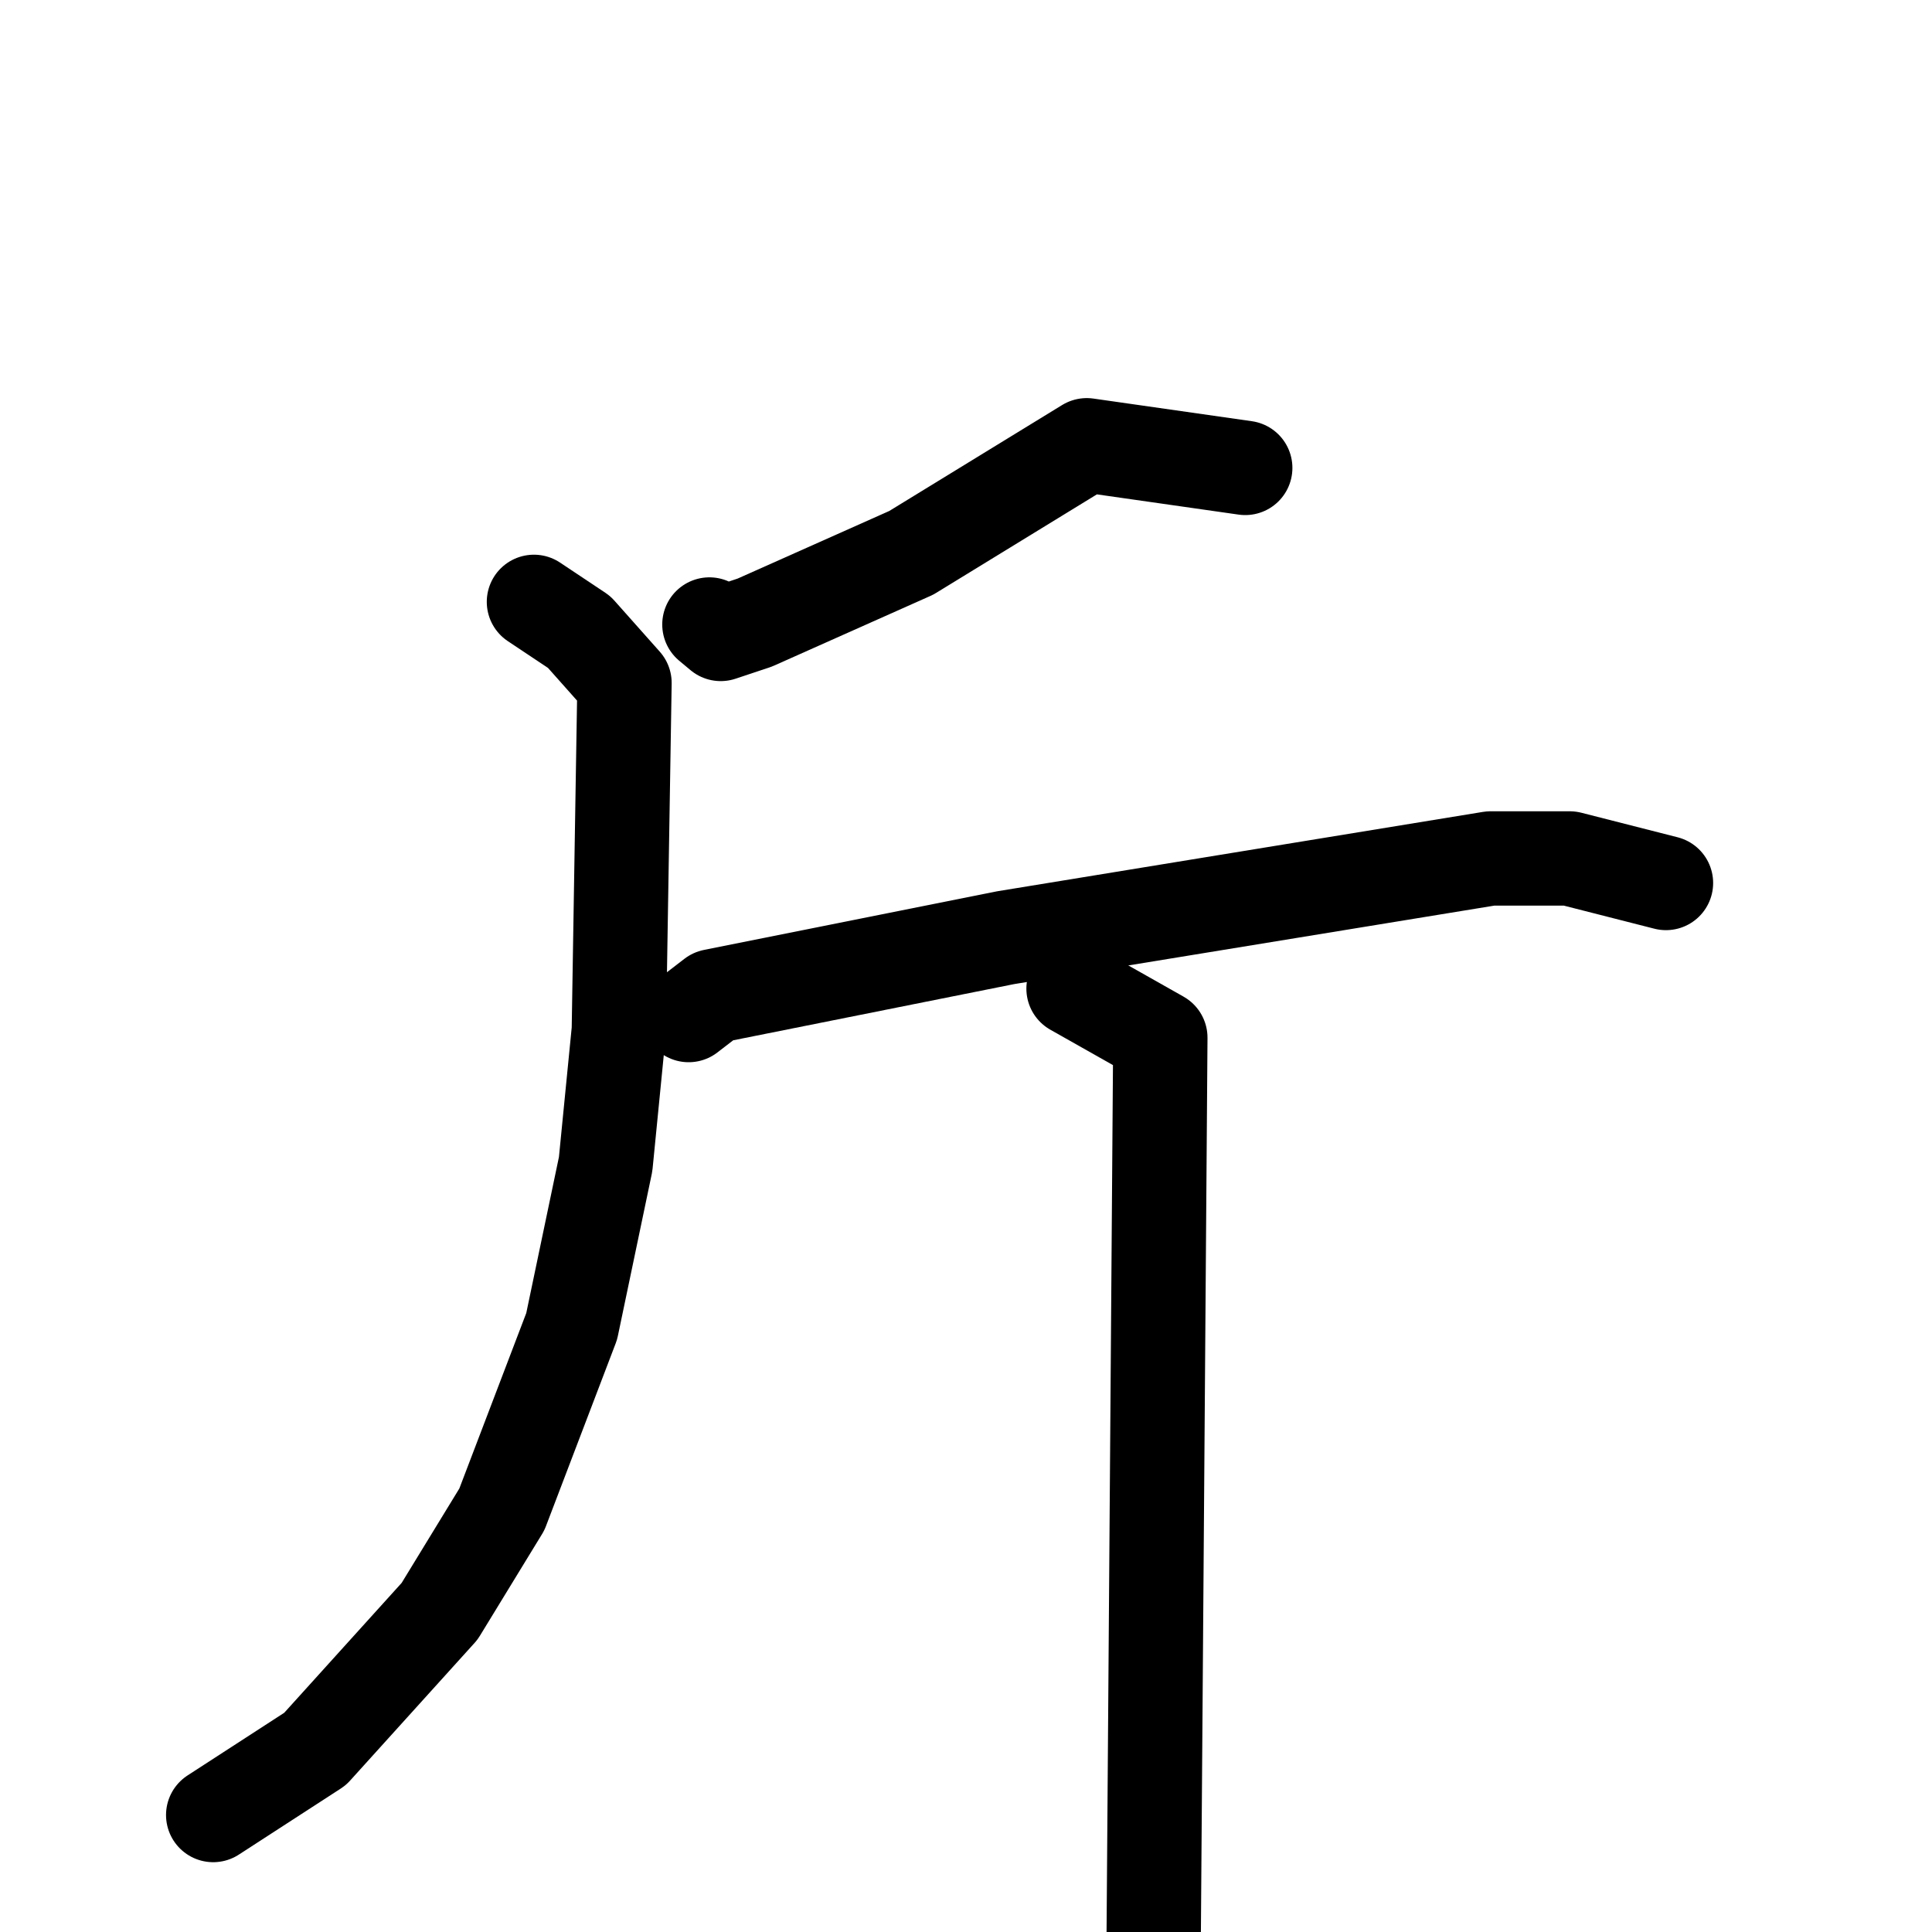 <svg xmlns="http://www.w3.org/2000/svg" viewBox="0 0 1024 1024">
  <g style="fill:none;stroke:#000000;stroke-width:50;stroke-linecap:round;stroke-linejoin:round;" transform="scale(1, 1) translate(0, 0)">
    <path d="M 660.0,248.0 L 576.0,236.0 L 483.0,293.0 L 400.0,330.0 L 382.0,336.0 L 376.0,331.0"/>
    <path d="M 283.0,319.0 L 307.0,335.0 L 331.0,362.0 L 328.0,546.0 L 321.0,617.0 L 303.0,703.0 L 266.0,800.0 L 233.0,854.0 L 167.0,927.0 L 113.0,962.0"/>
    <path d="M 365.0,538.0 L 378.0,528.0 L 533.0,497.0 L 790.0,455.0 L 832.0,455.0 L 883.0,468.0"/>
    <path d="M 569.0,524.0 L 615.0,550.0 L 611.0,1092.0"/>
  </g>
</svg>
